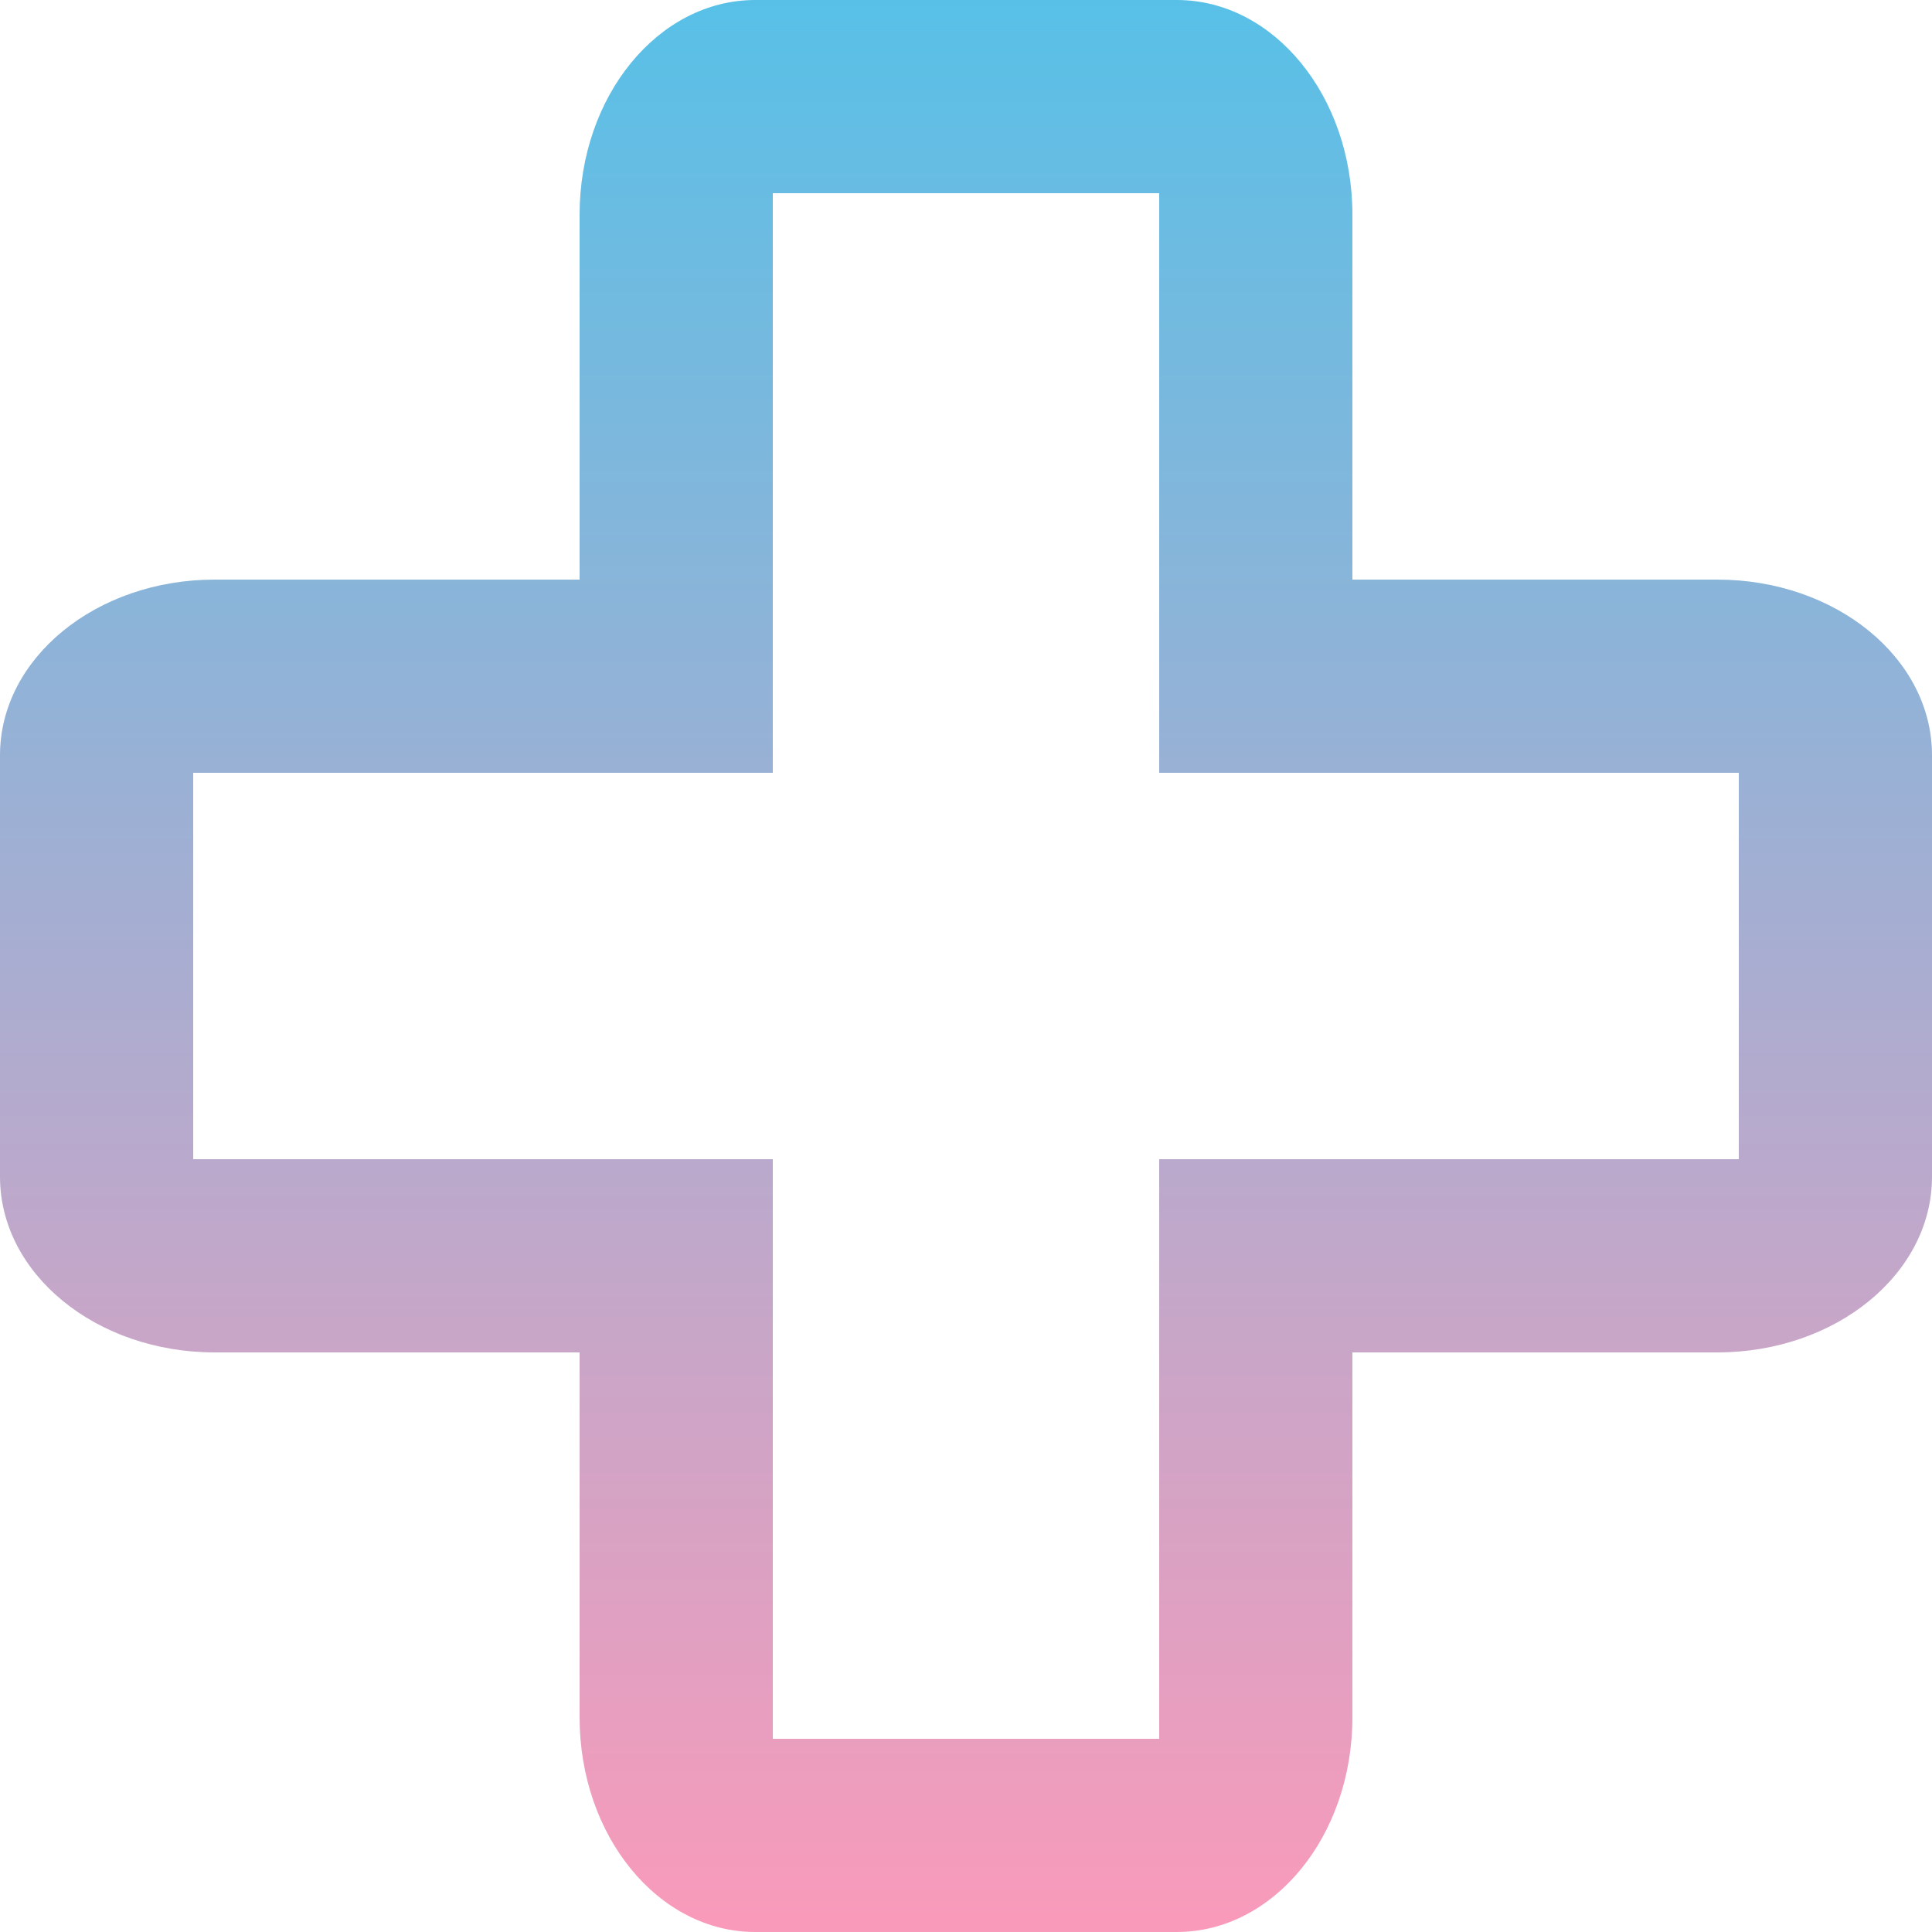 <svg width="37" height="37" fill="none" xmlns="http://www.w3.org/2000/svg"><path fill-rule="evenodd" clip-rule="evenodd" d="M32.889 11.1H25.9V4.111C25.9 1.841 24.394 0 22.536 0h-8.072C12.606 0 11.1 1.84 11.1 4.111V11.1H4.111C1.841 11.1 0 12.606 0 14.464v8.072C0 24.394 1.84 25.9 4.111 25.9H11.1v6.989c0 2.27 1.506 4.111 3.364 4.111h8.072c1.858 0 3.364-1.84 3.364-4.111V25.9h6.989c2.27 0 4.111-1.506 4.111-3.364v-8.072c0-1.858-1.84-3.364-4.111-3.364zm.411 3.7H22.2V3.7h-7.4v11.1H3.7v7.4h11.1v11.1h7.4V22.2h11.1v-7.4z" fill="url(#paint0_linear)"/><defs><linearGradient id="paint0_linear" x1="18.5" y1="0" x2="18.5" y2="37" gradientUnits="userSpaceOnUse"><stop stop-color="#58C0E7"/><stop offset="1" stop-color="#FA9ABA"/></linearGradient></defs></svg>